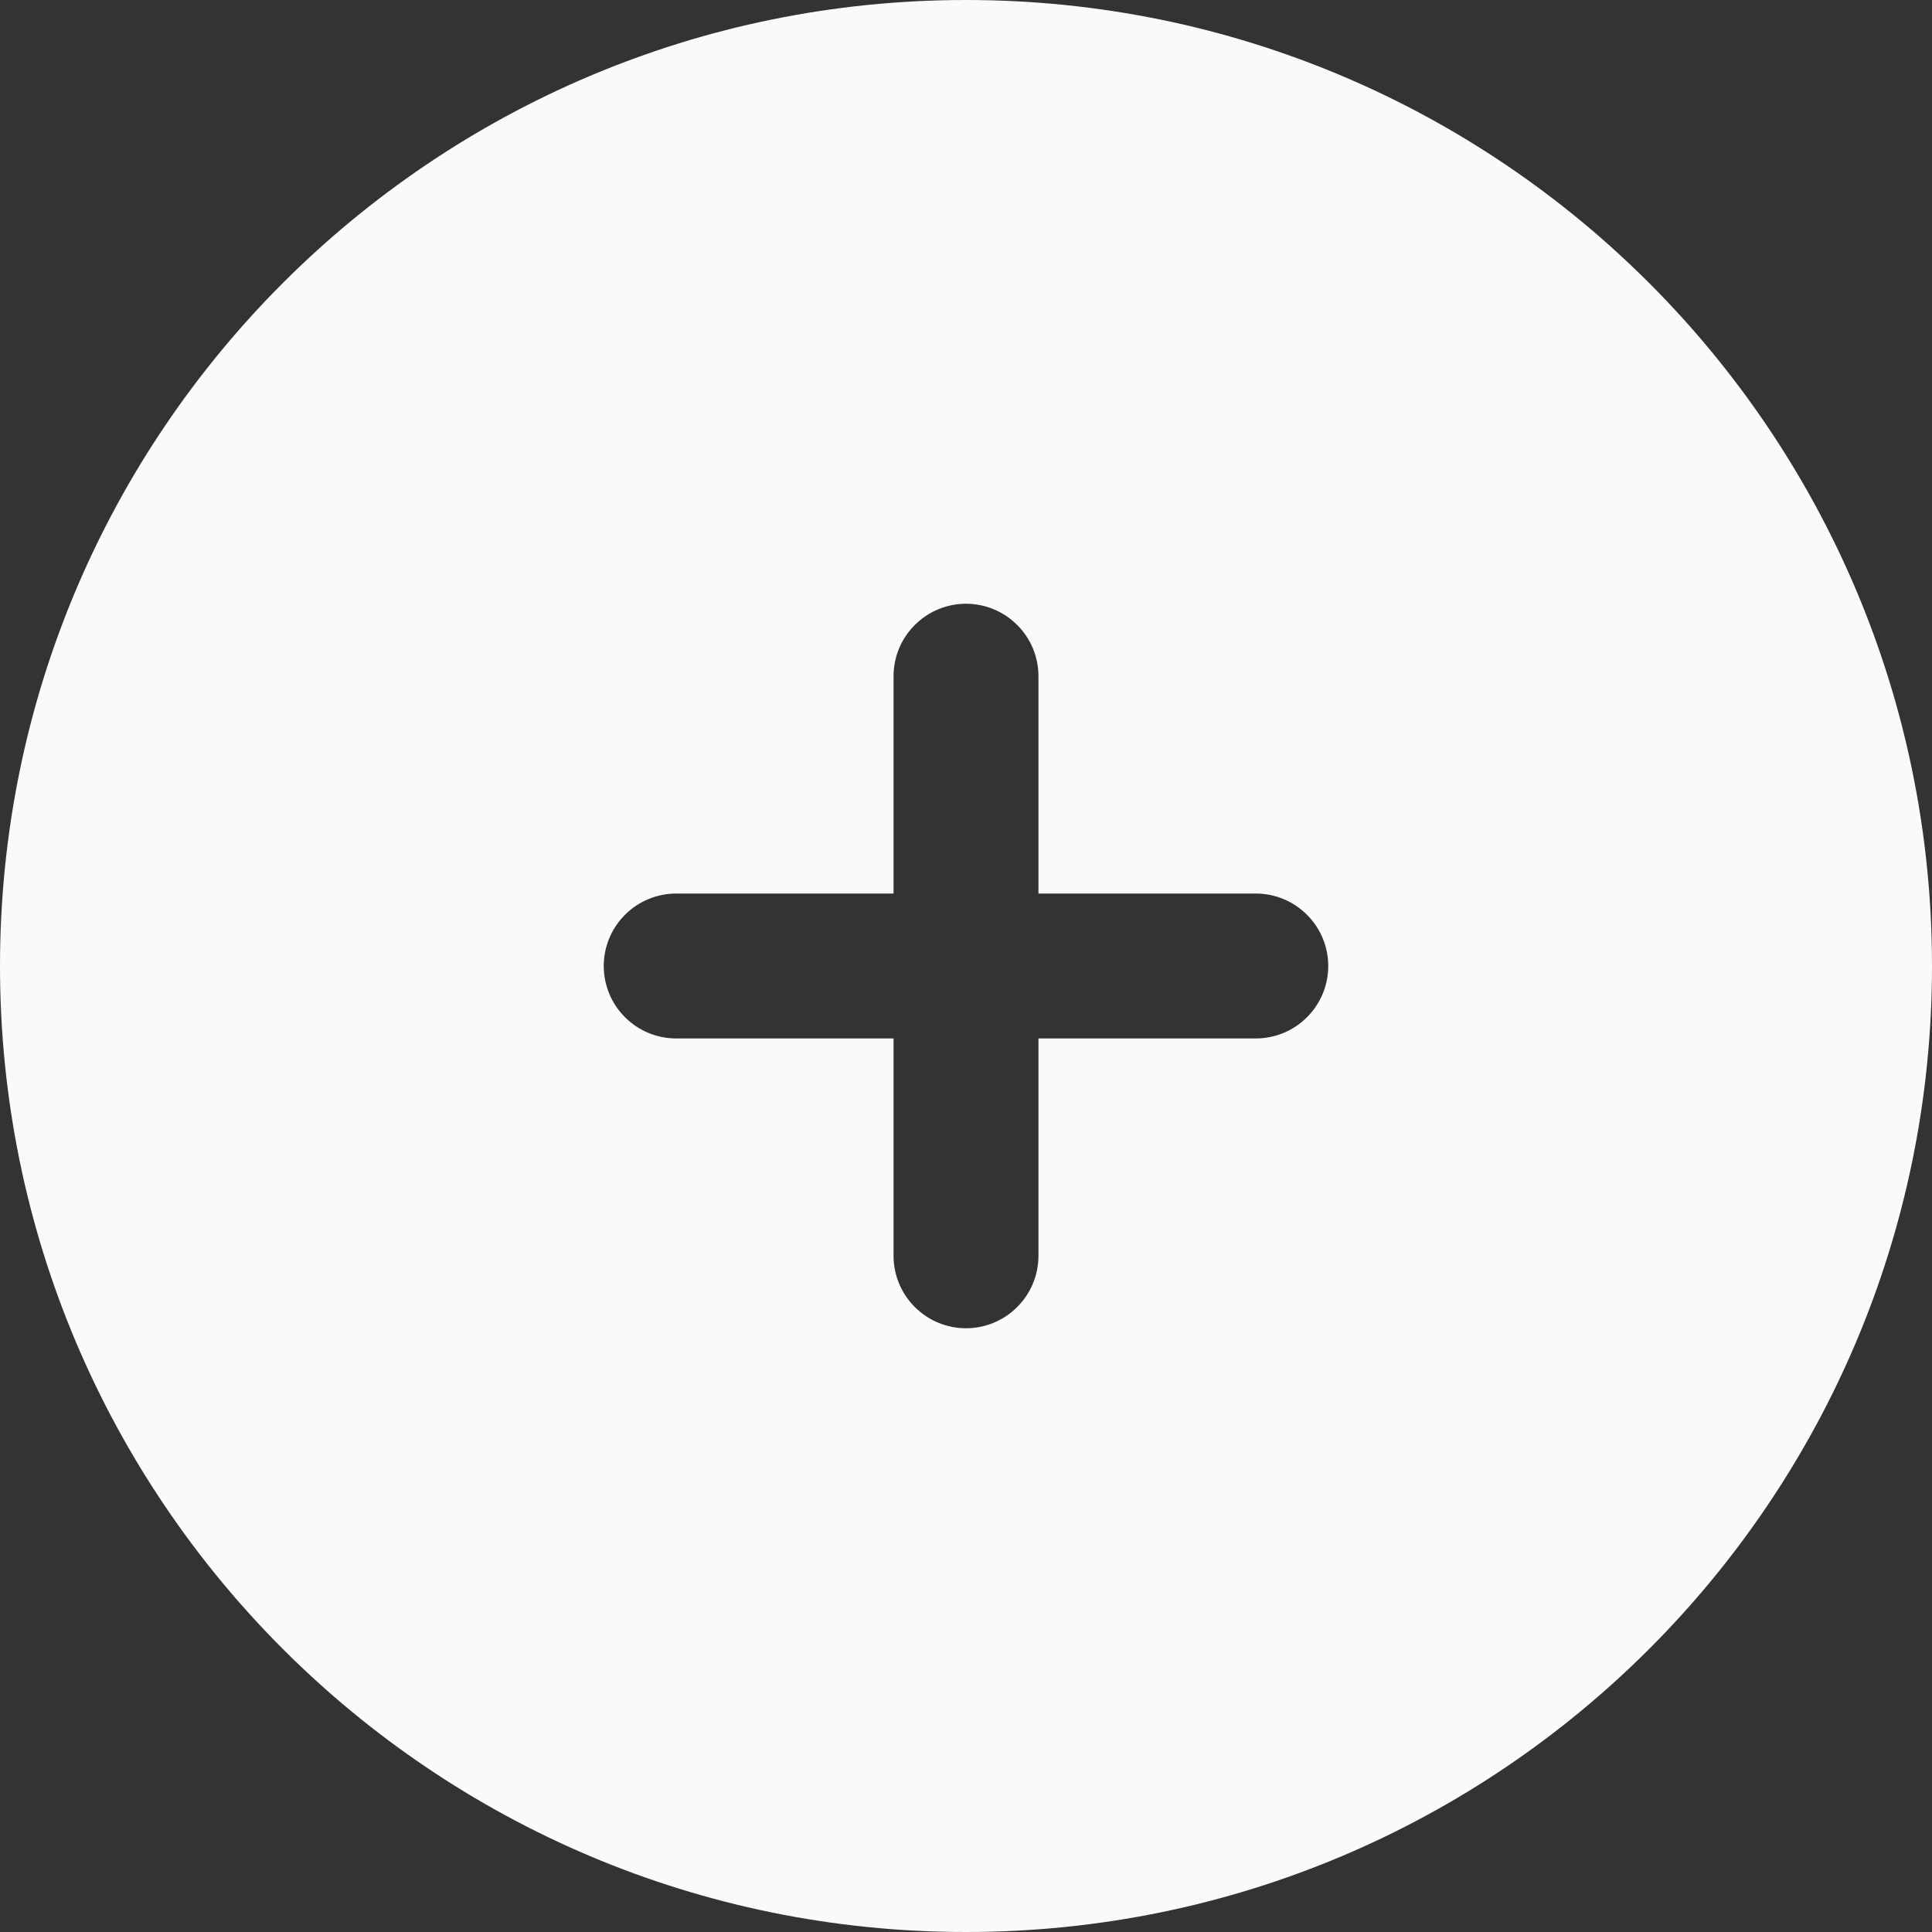 <svg width="20" height="20" viewBox="0 0 20 20" fill="none" xmlns="http://www.w3.org/2000/svg">
<rect x="0" y="0" width="20" height="20" fill="#333333" stroke="none"/>
<path fill-rule="evenodd" clip-rule="evenodd" d="M10 20C15.523 20 20 15.523 20 10C20 4.477 15.523 0 10 0C4.477 0 0 4.477 0 10C0 15.523 4.477 20 10 20ZM10.75 7C10.75 6.801 10.671 6.61 10.53 6.47C10.39 6.329 10.199 6.25 10 6.25C9.801 6.25 9.61 6.329 9.47 6.47C9.329 6.61 9.25 6.801 9.25 7V9.25H7C6.801 9.25 6.61 9.329 6.47 9.47C6.329 9.61 6.25 9.801 6.25 10C6.25 10.199 6.329 10.39 6.47 10.53C6.61 10.671 6.801 10.75 7 10.75H9.25V13C9.25 13.199 9.329 13.39 9.47 13.53C9.61 13.671 9.801 13.75 10 13.75C10.199 13.75 10.39 13.671 10.53 13.53C10.671 13.39 10.75 13.199 10.75 13V10.75H13C13.199 10.75 13.39 10.671 13.53 10.53C13.671 10.39 13.75 10.199 13.75 10C13.75 9.801 13.671 9.61 13.53 9.47C13.39 9.329 13.199 9.25 13 9.25H10.75V7Z" fill="#FAFAFA"/>
</svg>

